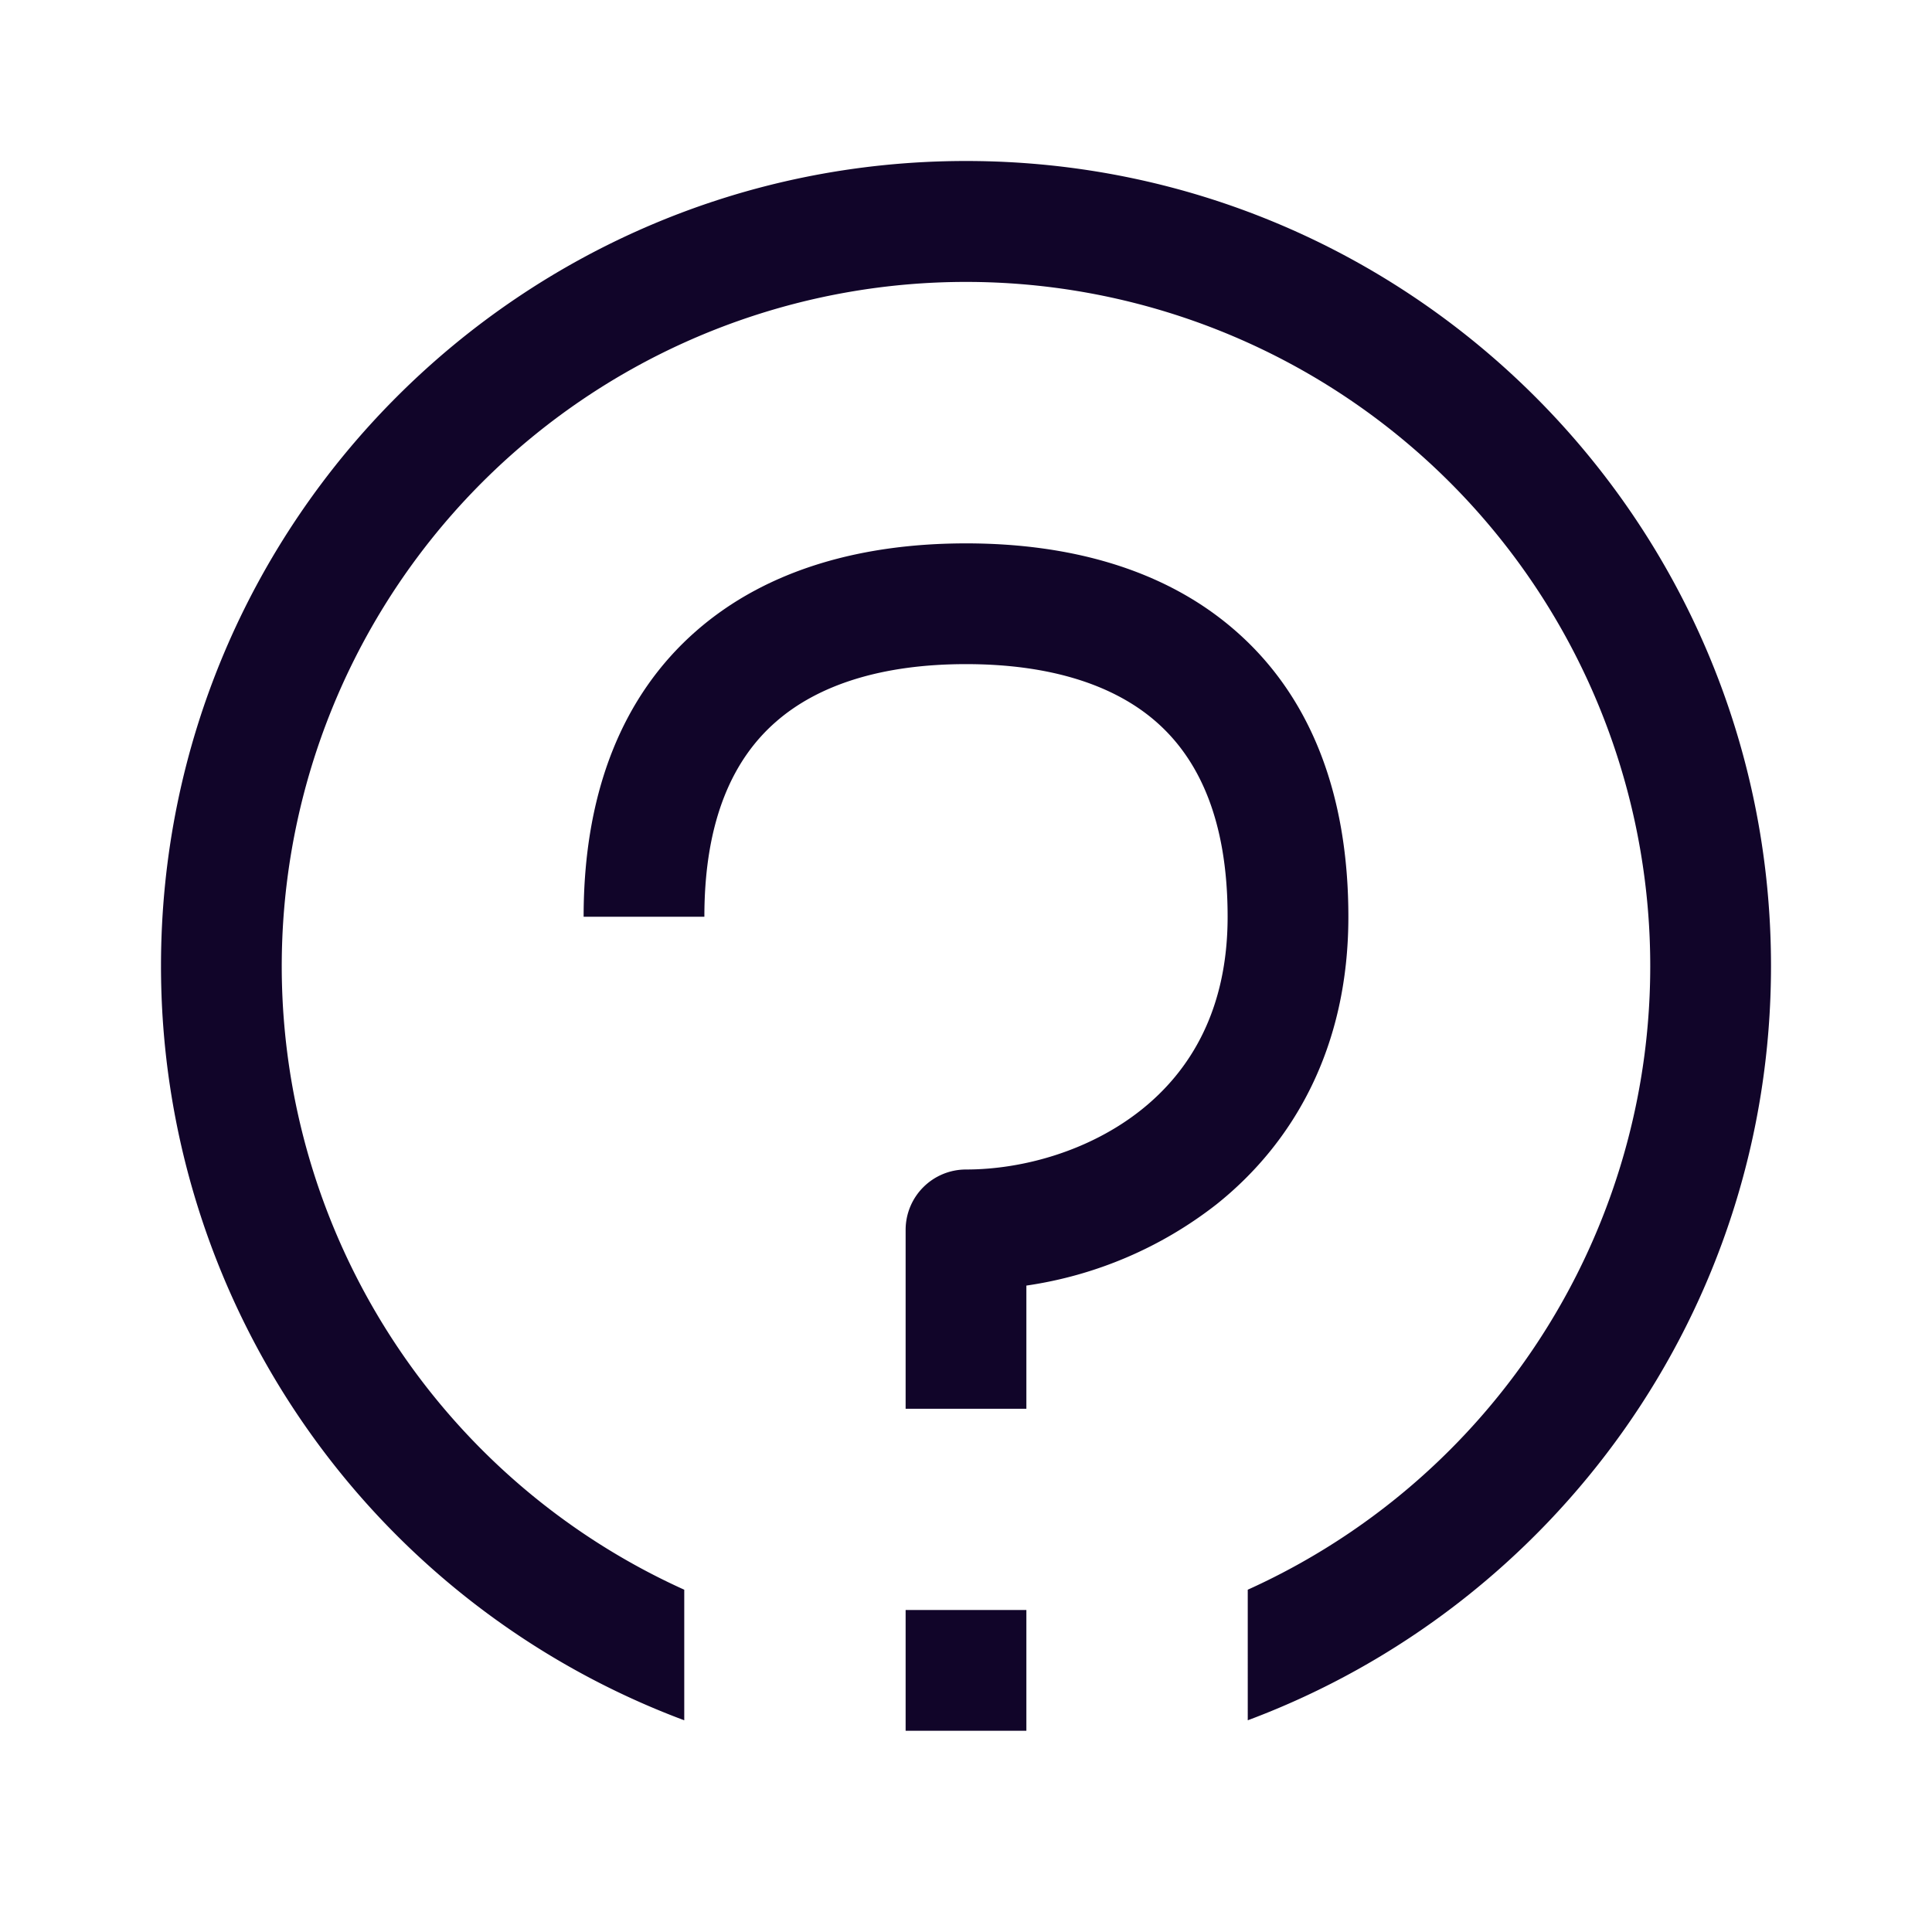 <svg xmlns="http://www.w3.org/2000/svg" width="24" height="24" fill="none"><path fill="#110529" d="M15.5 19.748a8.5 8.5 0 1 0-7 0v1.622A10 10 0 0 1 2 12C2 6.477 6.477 2 12 2s10 4.477 10 10c0 4.291-2.703 7.952-6.5 9.37z"/><path fill="#110529" d="M11.25 21.5V20h1.5v1.5zM12 6.75c-1.252 0-2.454.303-3.351 1.088-.915.8-1.399 2.001-1.399 3.55h1.5c0-1.227.373-1.971.887-2.42.531-.466 1.33-.718 2.363-.718s1.832.252 2.363.717c.514.45.887 1.194.887 2.422 0 1.156-.464 1.914-1.074 2.399-.635.505-1.464.74-2.176.74a.75.75 0 0 0-.75.75V17.5h1.5v-1.53a5 5 0 0 0 2.36-1.008c.96-.765 1.64-1.951 1.64-3.573 0-1.55-.484-2.75-1.399-3.55C14.454 7.052 13.252 6.75 12 6.75"/></svg>